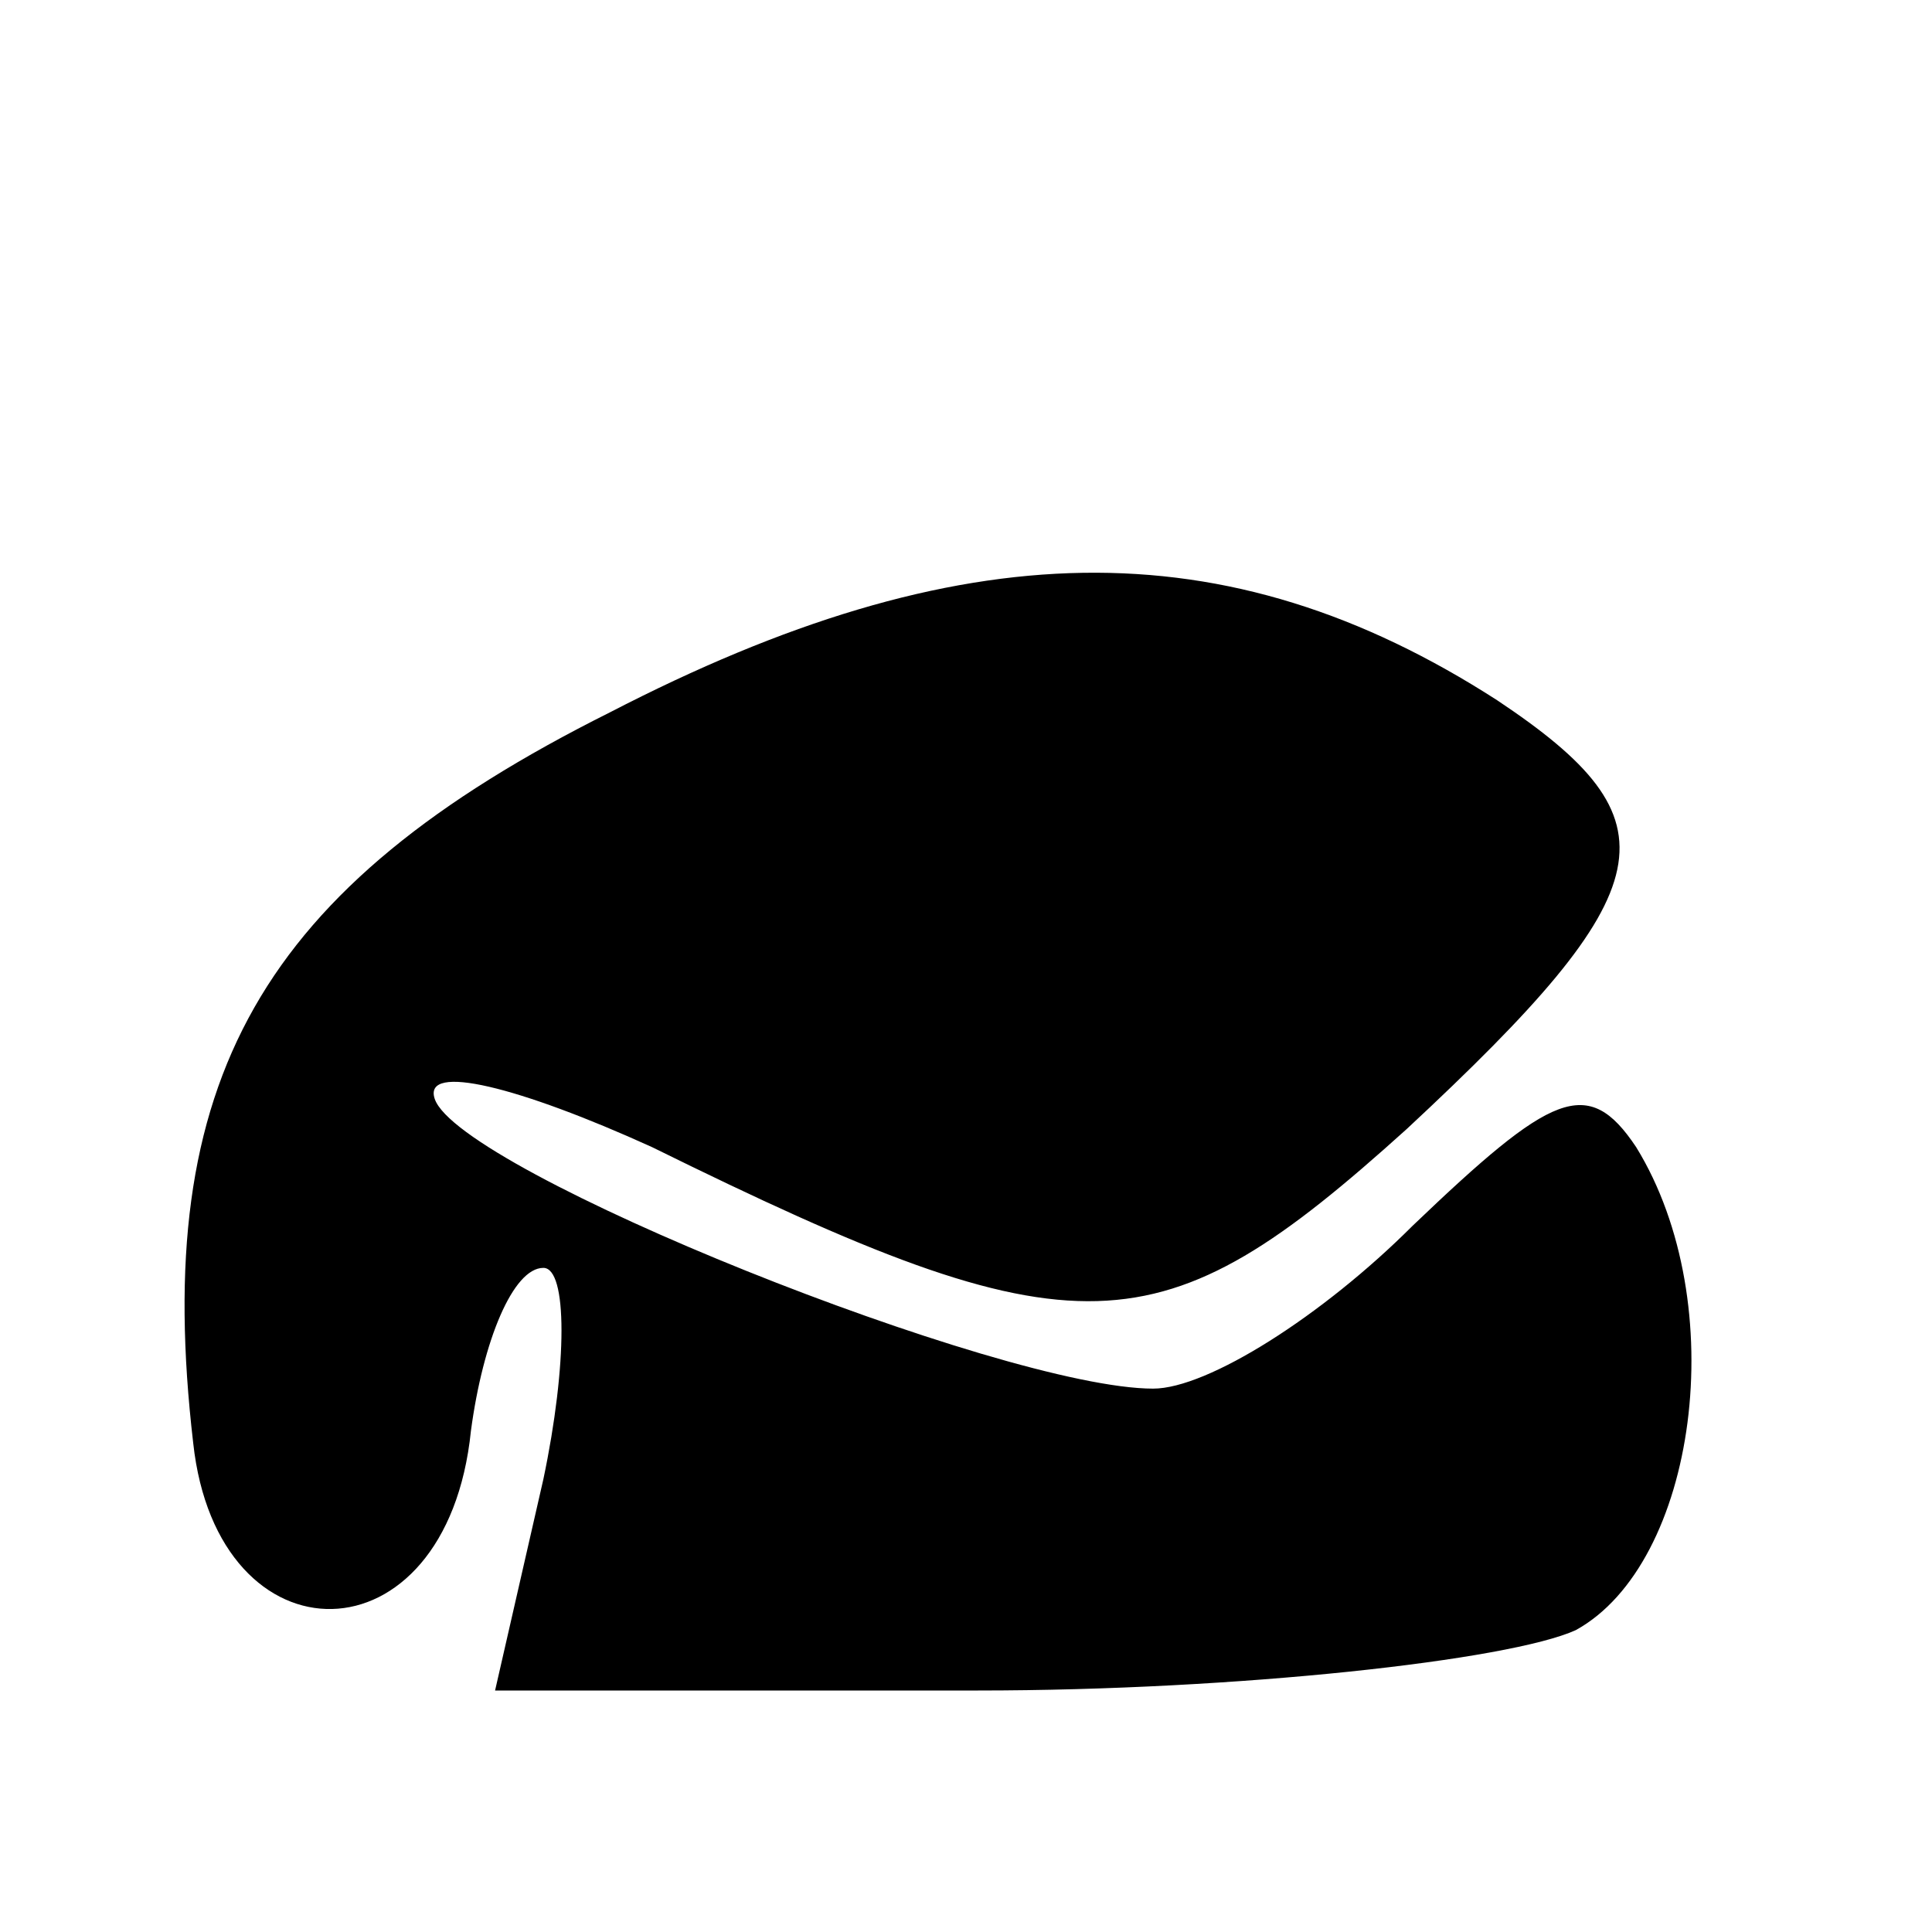 <?xml version="1.0" standalone="no"?>
<!DOCTYPE svg PUBLIC "-//W3C//DTD SVG 20010904//EN"
 "http://www.w3.org/TR/2001/REC-SVG-20010904/DTD/svg10.dtd">
<svg version="1.0" xmlns="http://www.w3.org/2000/svg"
 width="32pt" height="32pt" viewBox="0 0 32 32"
 preserveAspectRatio="xMidYMid meet">
<g transform="translate(0,32) scale(0.1,-0.1)"
fill="#000000" stroke="none">
<path fill="#000000" stroke="none" d="M101 202 c-58 -29 -76 -61 -69 -121 4
-37 42 -37 46 2 2 15 7 27 12 27 4 0 4 -16 0 -35 l-8 -35 80 0 c43 0 88 5 99
10 20 11 26 54 10 80 -8 12 -14 9 -37 -13 -15 -15 -34 -27 -43 -27 -25 0 -115
36 -119 48 -2 6 14 2 36 -8 71 -35 84 -34 125 3 43 40 45 51 15 71 -45 29 -89
28 -147 -2z"/>
</g>
</svg>
